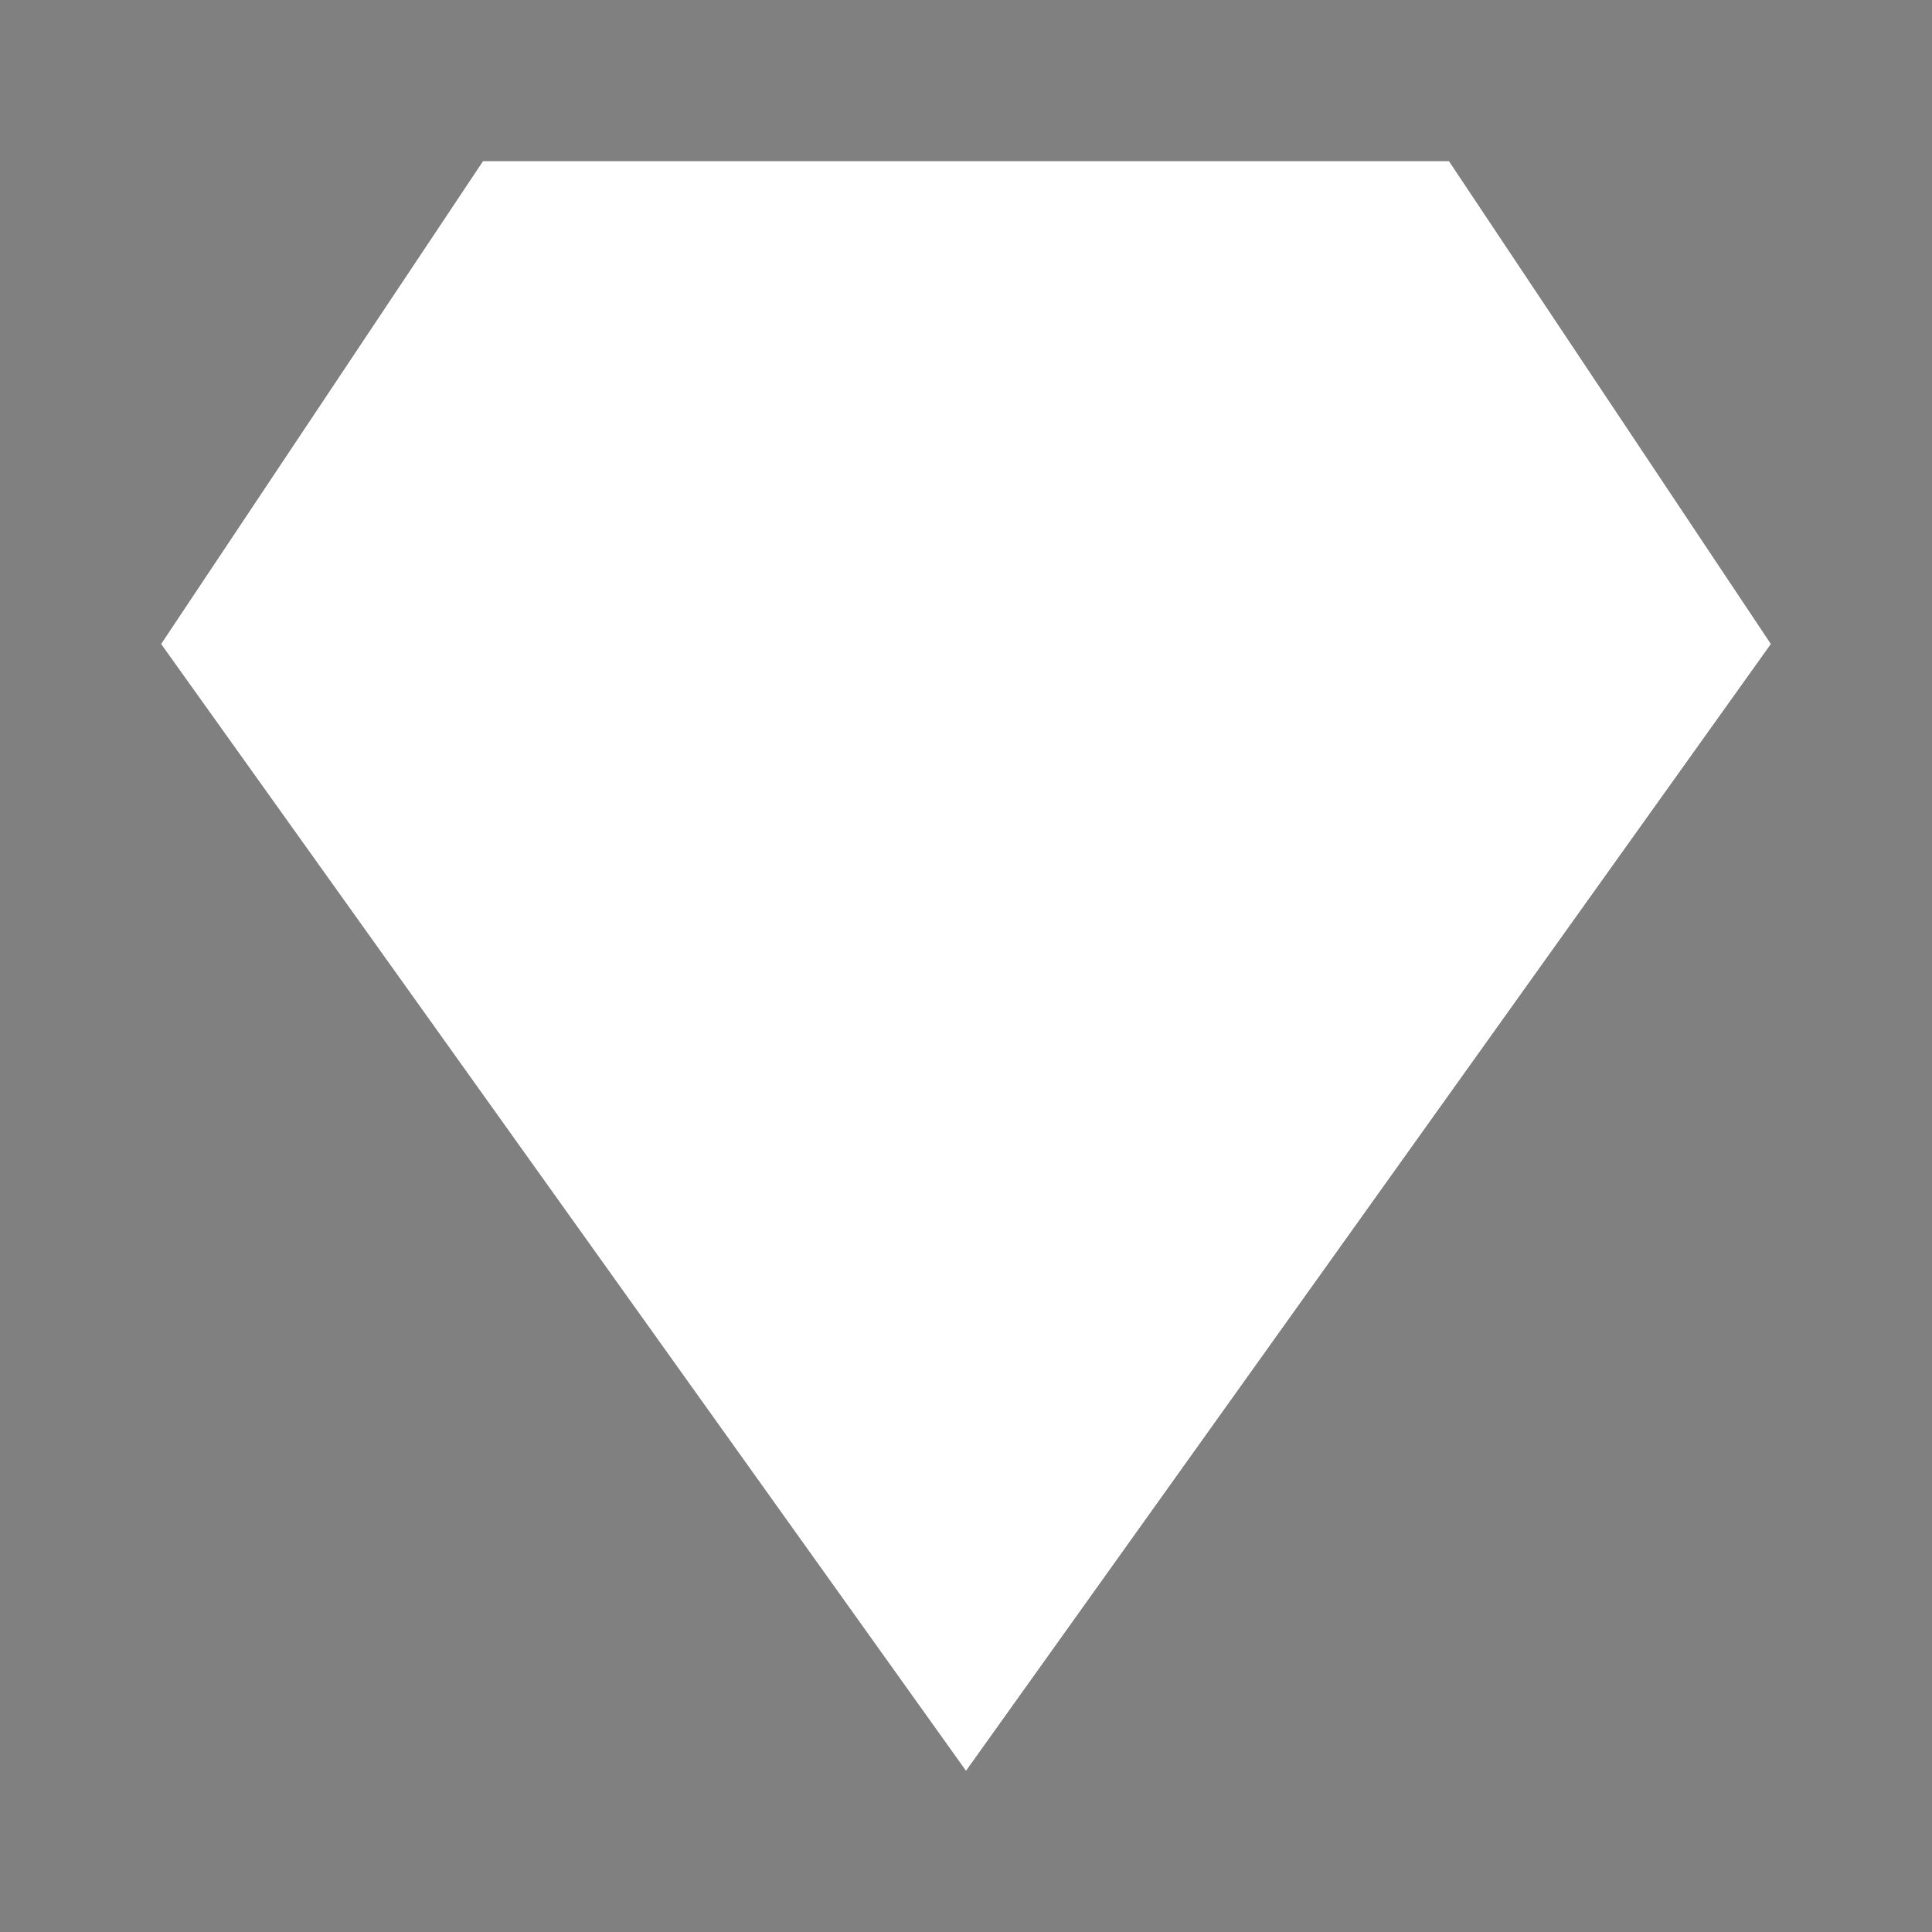 <svg xmlns="http://www.w3.org/2000/svg" width="24" height="24" viewBox="0 0 24 24"><rect x="0" y="0" width="24" height="24" fill="#808080" stroke="none"/><path d="M6,2L2,8L12,22L22,8L18,2H6Z" />
 <path fill="white" d="M6, 2L2, 8L12, 22L22, 8L18, 2H6Z" />
</svg>
